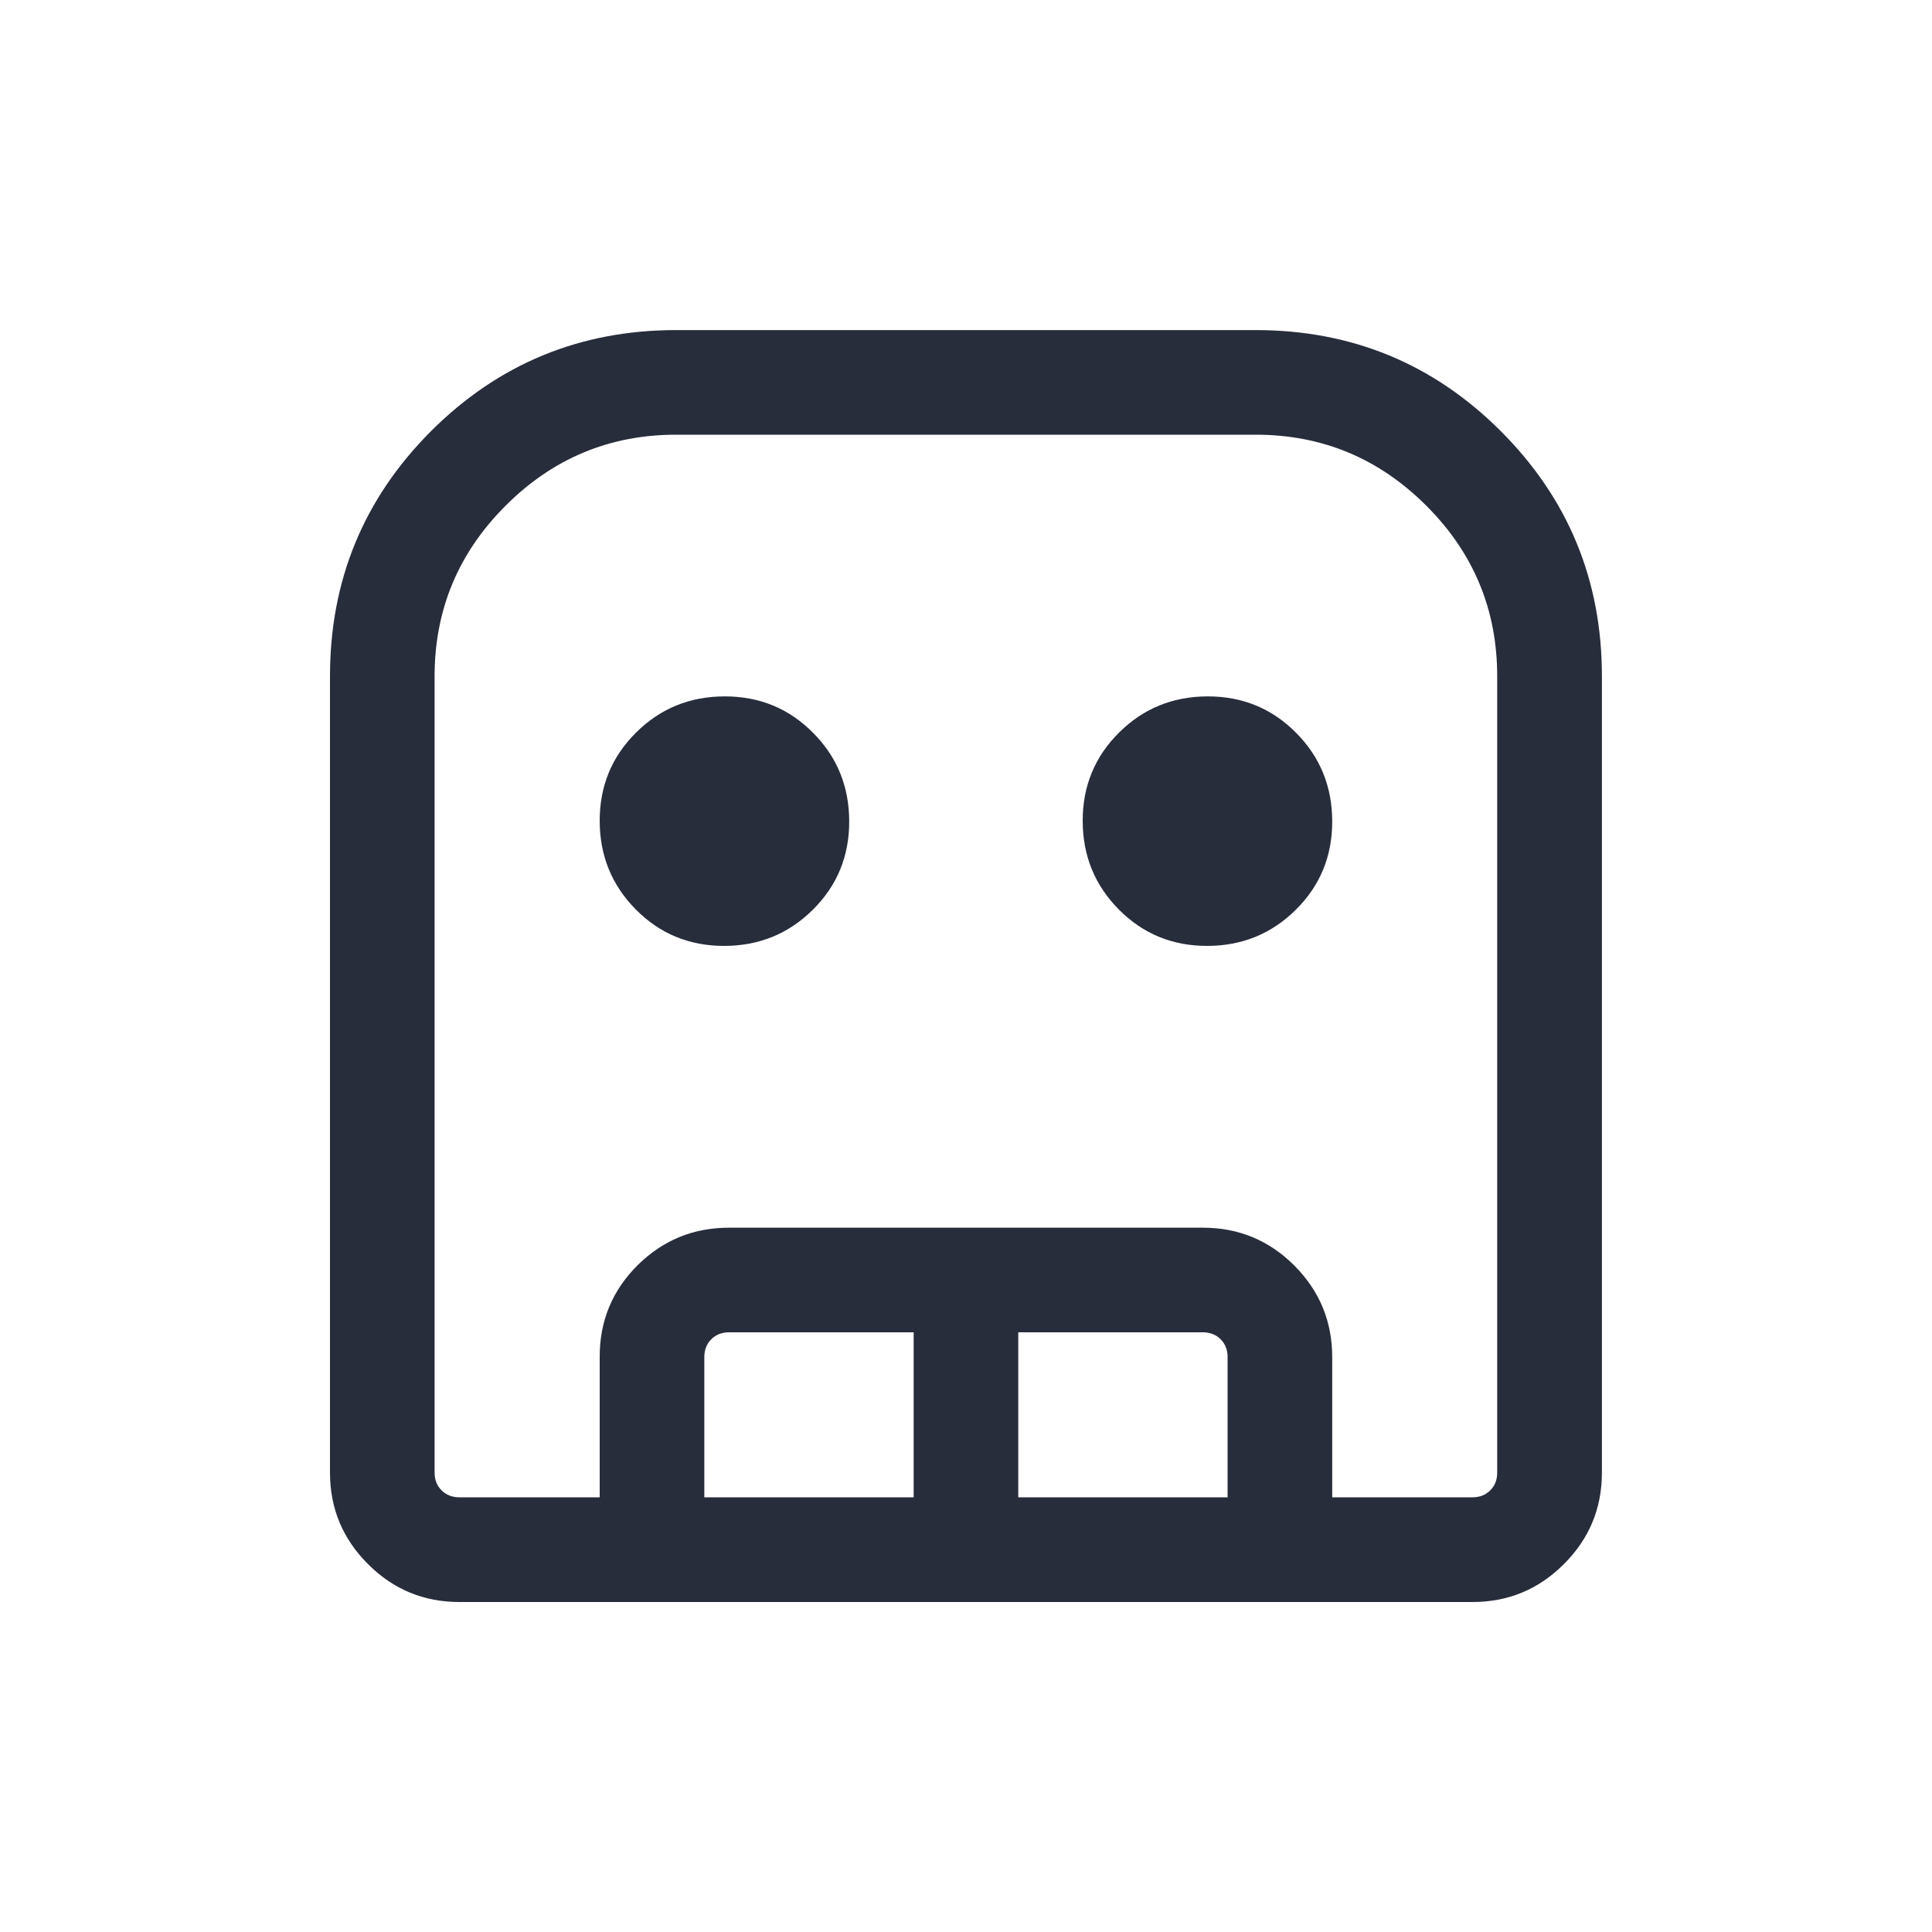 <svg width="20" height="20" viewBox="0 0 20 20" fill="none" xmlns="http://www.w3.org/2000/svg">
<mask id="mask0_650_284" style="mask-type:alpha" maskUnits="userSpaceOnUse" x="0" y="0" width="20" height="20">
<rect width="20" height="20" fill="#D9D9D9"/>
</mask>
<g mask="url(#mask0_650_284)">
<path d="M4.756 16.584C4.386 16.584 4.07 16.453 3.809 16.191C3.547 15.929 3.416 15.614 3.416 15.244V7C3.416 6.007 3.765 5.161 4.462 4.463C5.16 3.766 6.006 3.417 6.999 3.417H12.999C13.993 3.417 14.839 3.766 15.536 4.463C16.234 5.161 16.583 6.007 16.583 7V15.244C16.583 15.614 16.452 15.929 16.19 16.191C15.928 16.453 15.613 16.584 15.243 16.584H4.756ZM4.756 15.5H15.243C15.318 15.5 15.379 15.476 15.427 15.428C15.475 15.38 15.499 15.319 15.499 15.244V7C15.499 6.313 15.255 5.724 14.765 5.235C14.275 4.745 13.687 4.5 12.999 4.5H6.999C6.312 4.5 5.723 4.745 5.234 5.235C4.744 5.724 4.499 6.313 4.499 7V15.244C4.499 15.319 4.523 15.38 4.571 15.428C4.619 15.476 4.681 15.5 4.756 15.5ZM7.495 9.792C7.135 9.792 6.83 9.666 6.581 9.414C6.332 9.162 6.208 8.856 6.208 8.496C6.208 8.136 6.334 7.831 6.586 7.582C6.837 7.333 7.143 7.209 7.504 7.209C7.864 7.209 8.169 7.335 8.418 7.587C8.667 7.838 8.791 8.144 8.791 8.505C8.791 8.865 8.665 9.17 8.413 9.419C8.161 9.668 7.855 9.792 7.495 9.792ZM12.495 9.792C12.135 9.792 11.83 9.666 11.581 9.414C11.332 9.162 11.208 8.856 11.208 8.496C11.208 8.136 11.334 7.831 11.586 7.582C11.837 7.333 12.143 7.209 12.504 7.209C12.864 7.209 13.169 7.335 13.418 7.587C13.667 7.838 13.791 8.144 13.791 8.505C13.791 8.865 13.665 9.17 13.413 9.419C13.161 9.668 12.855 9.792 12.495 9.792ZM6.208 15.5V14.044C6.208 13.673 6.339 13.358 6.6 13.098C6.862 12.838 7.178 12.709 7.547 12.709H12.451C12.821 12.709 13.137 12.839 13.399 13.101C13.66 13.363 13.791 13.679 13.791 14.049V15.5H12.708V14.049C12.708 13.974 12.684 13.912 12.636 13.864C12.588 13.816 12.526 13.792 12.451 13.792H10.541V15.5H9.458V13.792H7.547C7.473 13.792 7.411 13.816 7.363 13.864C7.315 13.912 7.291 13.974 7.291 14.049V15.5H6.208ZM4.756 15.5H15.499H4.499H4.756Z" fill="#282D3C"/>
</g>
</svg>
